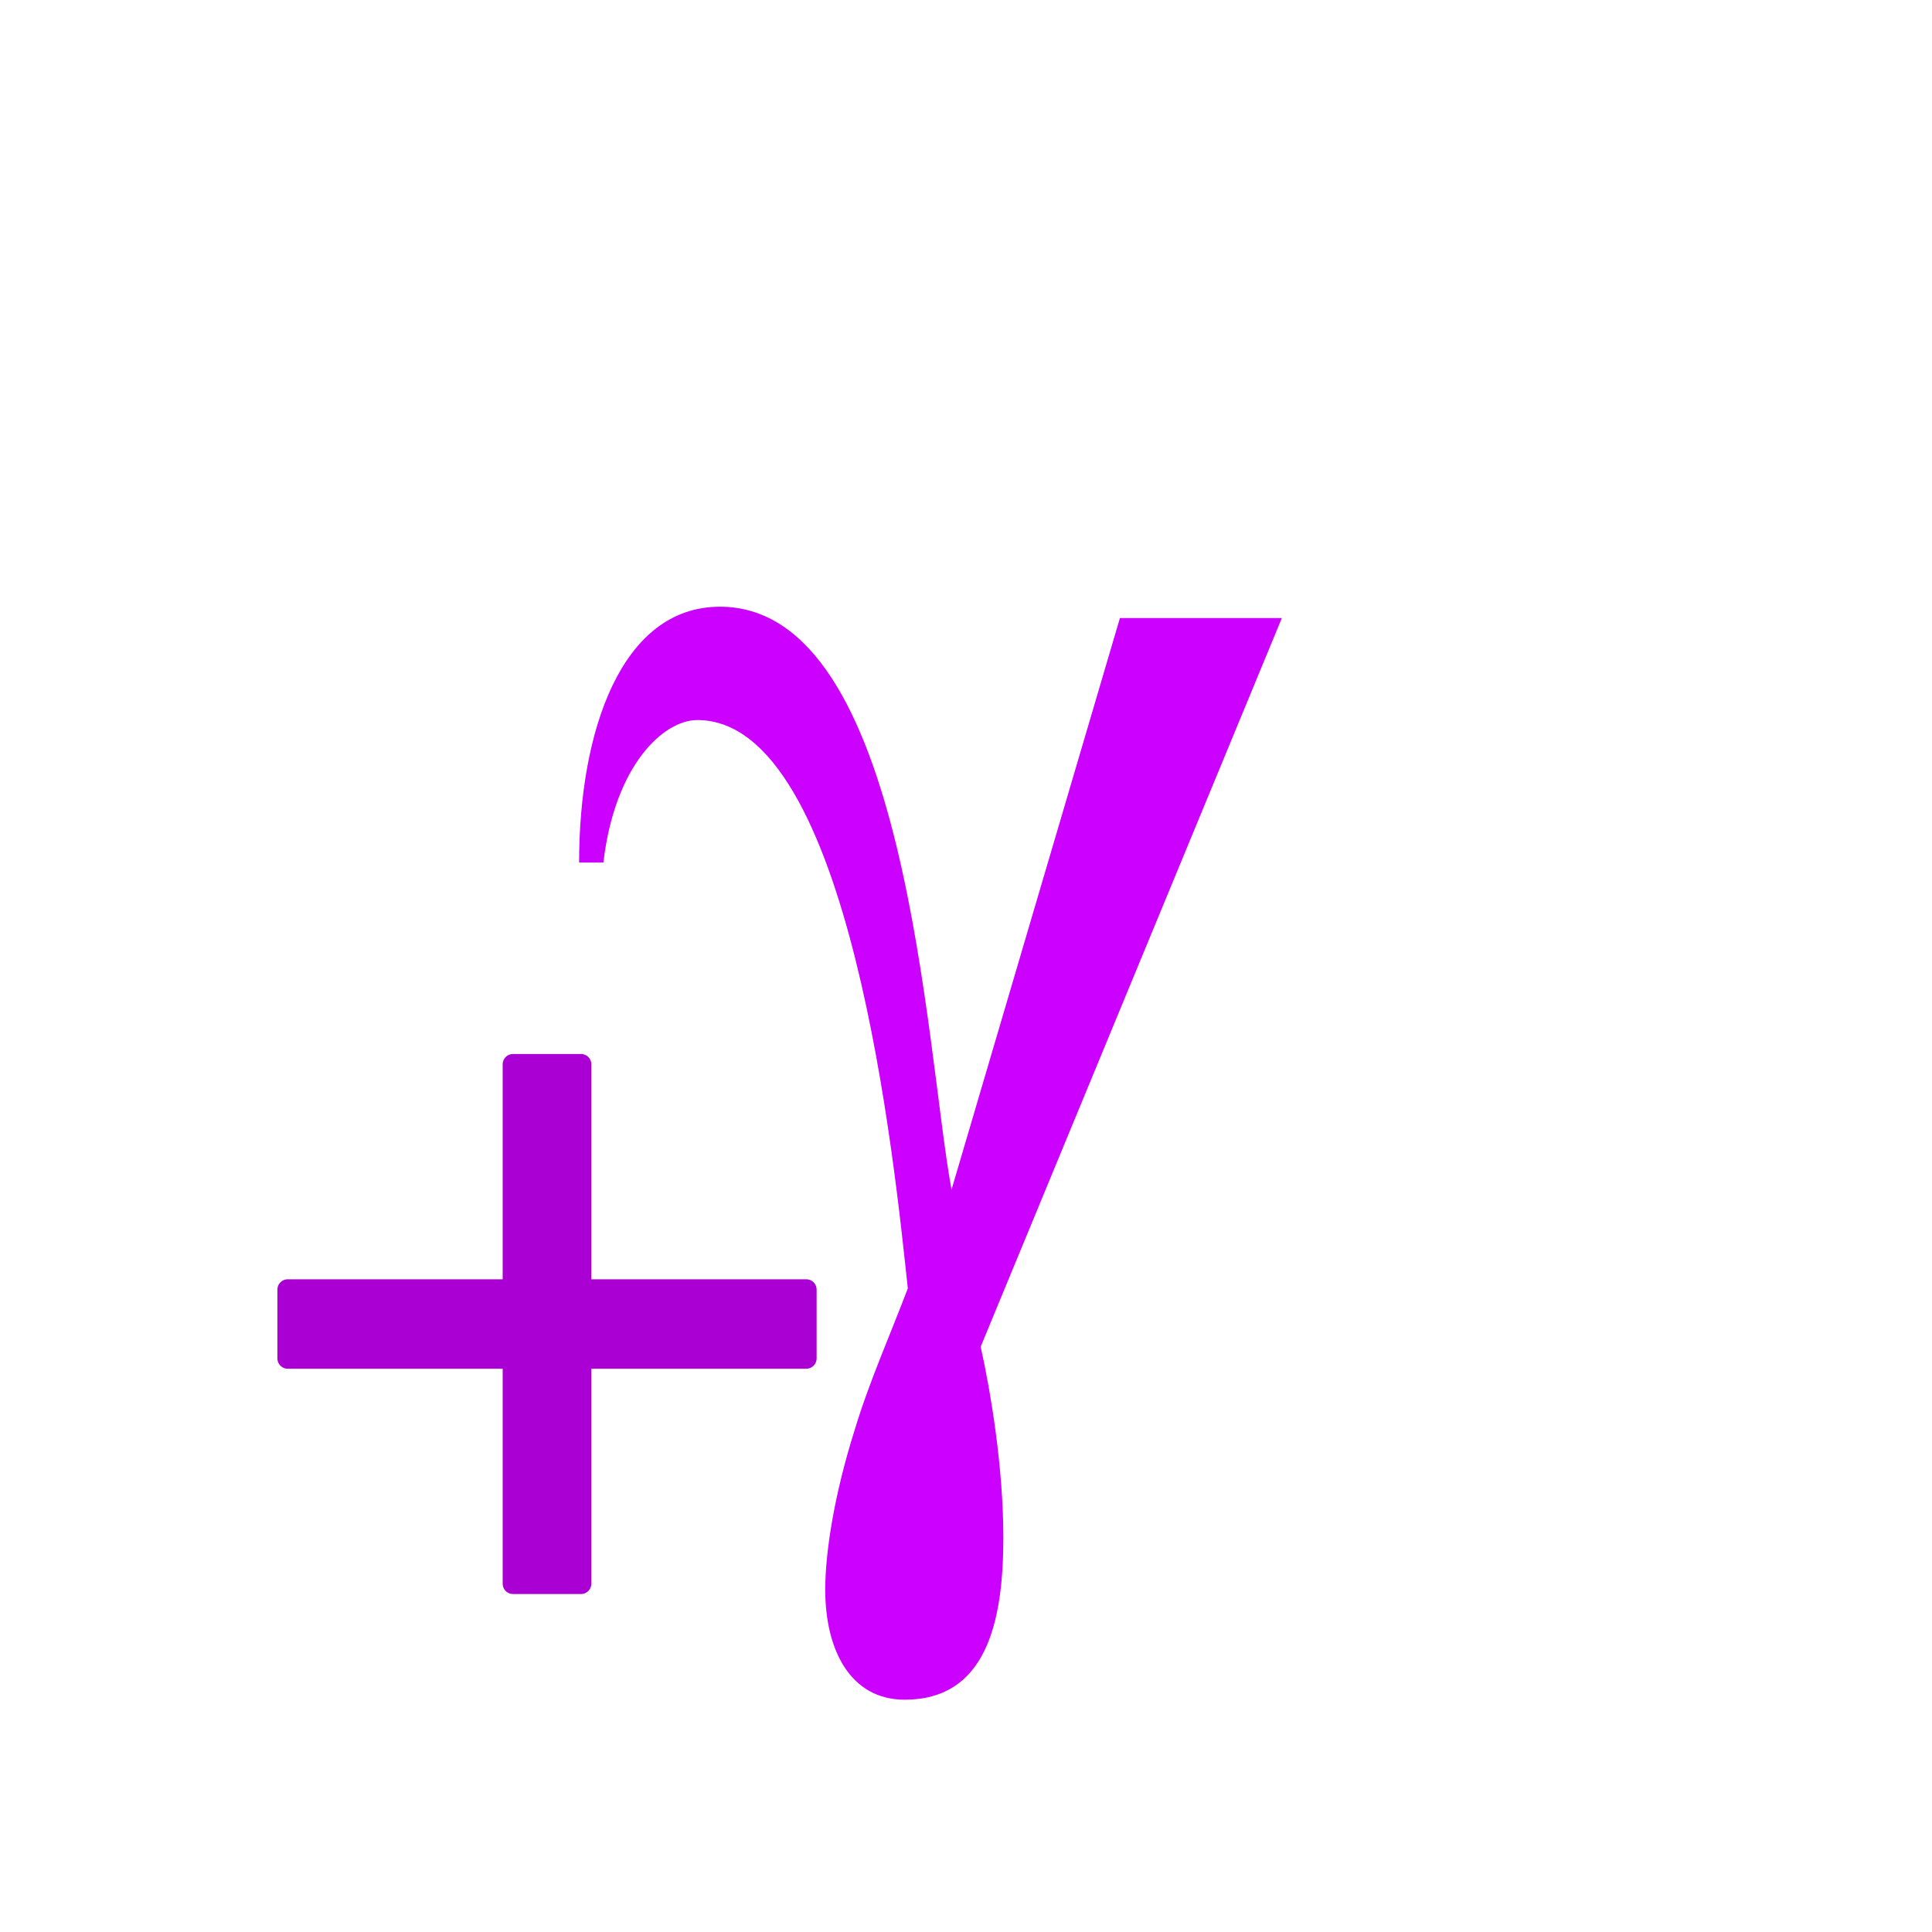 <?xml version="1.0" encoding="UTF-8" standalone="no"?>
<!-- Created with Inkscape (http://www.inkscape.org/) -->

<svg
   version="1.1"
   id="svg2"
   width="192"
   height="192"
   viewBox="0 0 192 192"
   sodipodi:docname="add_contingency.svg"
   inkscape:version="1.1.2 (0a00cf5339, 2022-02-04)"
   xmlns:inkscape="http://www.inkscape.org/namespaces/inkscape"
   xmlns:sodipodi="http://sodipodi.sourceforge.net/DTD/sodipodi-0.dtd"
   xmlns="http://www.w3.org/2000/svg"
   xmlns:svg="http://www.w3.org/2000/svg"
   xmlns:rdf="http://www.w3.org/1999/02/22-rdf-syntax-ns#"
   xmlns:cc="http://creativecommons.org/ns#"
   xmlns:dc="http://purl.org/dc/elements/1.1/">
  <defs
     id="defs6" />
  <sodipodi:namedview
     pagecolor="#ffffff"
     bordercolor="#666666"
     borderopacity="1"
     objecttolerance="10"
     gridtolerance="10"
     guidetolerance="10"
     inkscape:pageopacity="0"
     inkscape:pageshadow="2"
     inkscape:window-width="2495"
     inkscape:window-height="1016"
     id="namedview4"
     showgrid="false"
     inkscape:zoom="1.0481771"
     inkscape:cx="-66.782608"
     inkscape:cy="99.696893"
     inkscape:window-x="65"
     inkscape:window-y="27"
     inkscape:window-maximized="1"
     inkscape:current-layer="g1179"
     inkscape:snap-bbox="true"
     inkscape:pagecheckerboard="0" />
  <g
     id="g1179"
     transform="matrix(0.749,0,0,0.749,26.063,46.491)">
    <g
       aria-label="γ"
       style="font-style:normal;font-weight:normal;font-size:214.843px;line-height:1.25;font-family:sans-serif;letter-spacing:0px;word-spacing:0px;fill:#cc00ff;fill-opacity:1;stroke:none;stroke-width:5.371"
       id="text886">
      <path
         d="M 135.282,19.933 H 113.797 L 91.454,95.772 C 88.016,77.296 85.653,18.429 60.731,18.429 c -13.105,0 -18.691,16.543 -18.691,33.945 h 3.223 c 1.504,-12.891 7.949,-18.906 12.461,-18.906 20.41,0 26.211,59.511 27.93,75.41 -2.363,6.23 -5.156,12.461 -7.09,18.906 -2.578,8.164 -3.867,15.898 -3.867,21.055 0,8.164 3.437,14.609 10.527,14.609 10.742,0 13.105,-10.098 13.105,-21.484 0,-9.453 -1.719,-19.551 -3.008,-25.351 z"
         style="font-style:normal;font-variant:normal;font-weight:normal;font-stretch:normal;font-family:'STIX Math';-inkscape-font-specification:'STIX Math';fill:#cc00ff;fill-opacity:1;stroke-width:5.371"
         id="path893" />
    </g>
    <g
       aria-label="+"
       id="text2511"
       style="font-size:109.905px;line-height:1.25;letter-spacing:0px;word-spacing:0px;fill:#aa00d4;fill-opacity:1;stroke:#aa00d4;stroke-width:2.748;stroke-linecap:round;stroke-linejoin:round;stroke-miterlimit:4;stroke-dasharray:none;stroke-opacity:1"
       transform="translate(-4.336,8.08)">
      <path
         d="M 46.624,71.068 V 100.96 h 29.891 v 9.123 H 46.624 v 29.891 H 37.608 V 110.083 H 7.717 V 100.96 H 37.608 V 71.068 Z"
         id="path6487"
         style="fill:#aa00d4;fill-opacity:1;stroke:#aa00d4;stroke-width:2.748;stroke-linecap:round;stroke-linejoin:round;stroke-miterlimit:4;stroke-dasharray:none;stroke-opacity:1" />
    </g>
  </g>
</svg>
